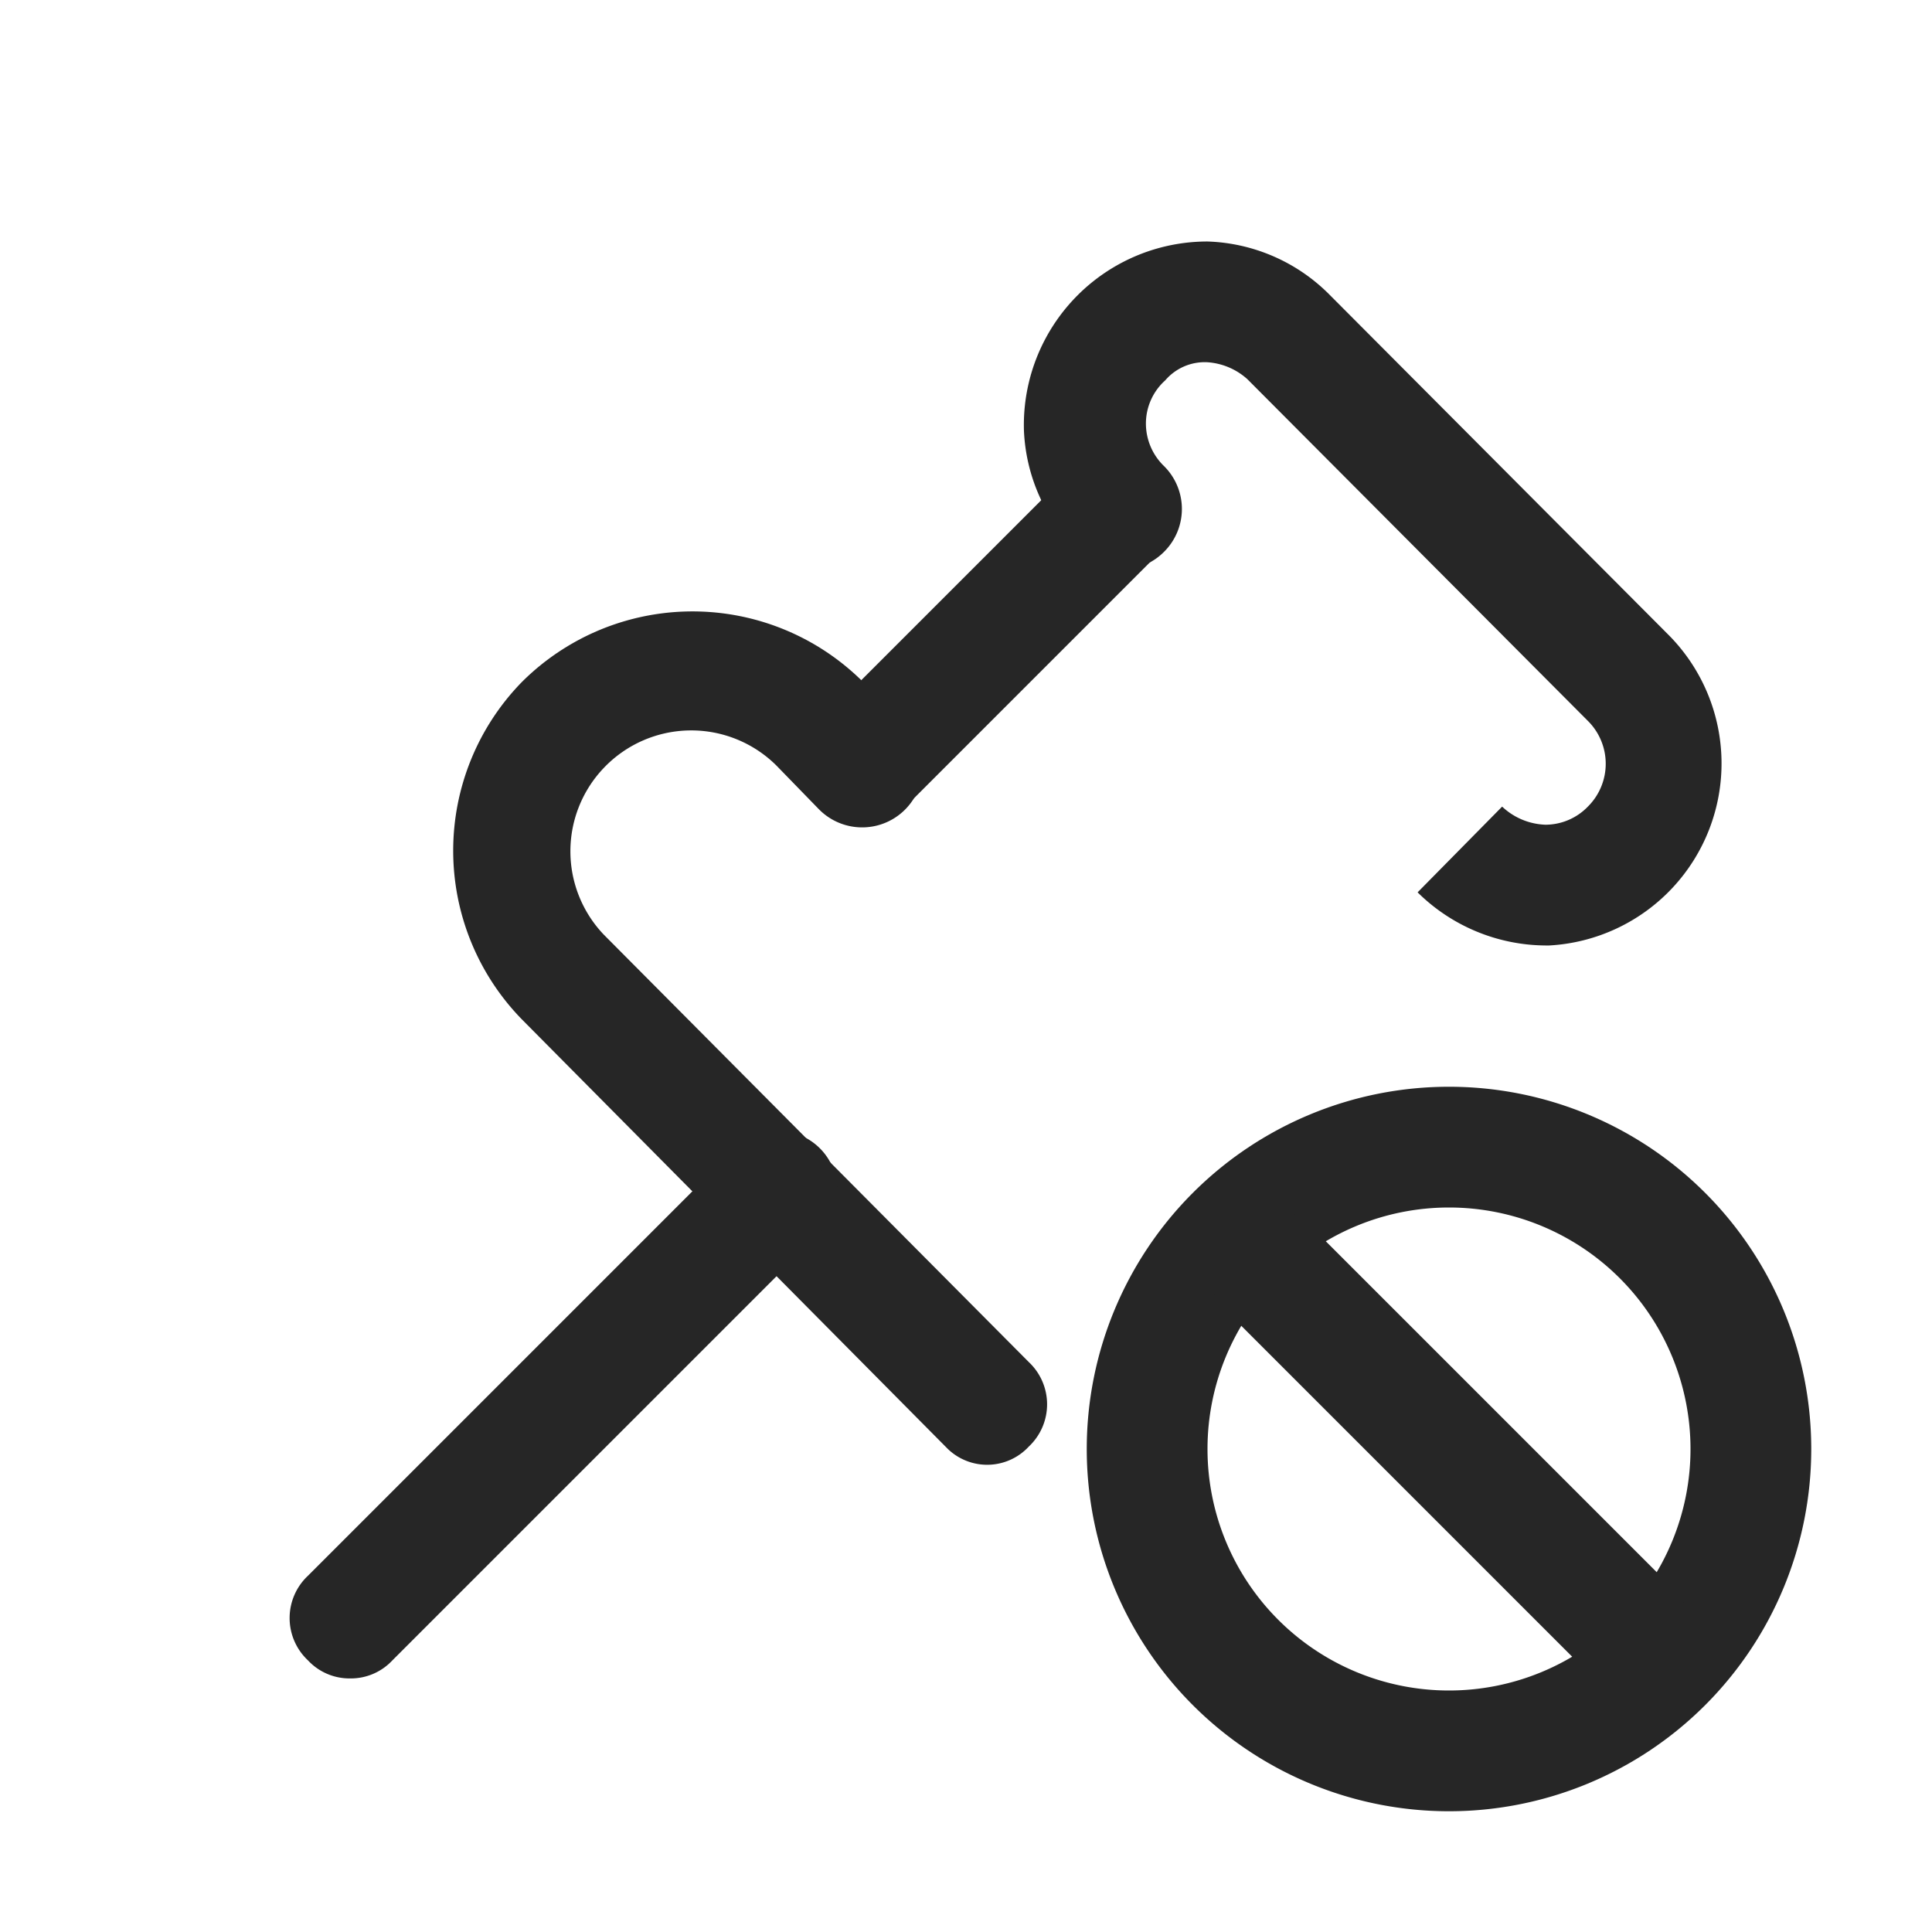 <svg id="kylin" xmlns="http://www.w3.org/2000/svg" viewBox="0 0 16 16"><defs><style>.cls-1{fill:#262626;}</style></defs><path class="cls-1" d="M12.8,7.83a1.52,1.52,0,0,1-1.06-.44l.7-.71a.55.55,0,0,0,.36.15h0a.49.49,0,0,0,.35-.15.5.5,0,0,0,0-.71L10.33,3.14A.55.55,0,0,0,10,3a.43.43,0,0,0-.35.15.48.48,0,0,0-.16.36.49.49,0,0,0,.15.35.5.5,0,0,1,0,.71.5.5,0,0,1-.71,0,1.49,1.49,0,0,1-.45-1A1.52,1.52,0,0,1,10,2,1.49,1.49,0,0,1,11,2.43l2.83,2.84a1.51,1.51,0,0,1-1,2.56Z"/><path class="cls-1" d="M8.2,12.13A.47.47,0,0,1,7.85,12L4.32,8.44a2,2,0,0,1,0-2.79,2,2,0,0,1,2.83,0L7.5,6a.5.5,0,1,1-.72.7l-.35-.36A1,1,0,0,0,5,6.36,1,1,0,0,0,5,7.74l3.52,3.54a.48.48,0,0,1,0,.7A.47.47,0,0,1,8.2,12.13Z"/><rect class="cls-1" x="6.7" y="4.77" width="3" height="1" transform="translate(-1.32 7.34) rotate(-45)"/><path class="cls-1" d="M12,10a2,2,0,1,1-2,2,2,2,0,0,1,2-2m0-1a3,3,0,1,0,3,3A3,3,0,0,0,12,9Z"/><path class="cls-1" d="M13.5,14a.47.47,0,0,1-.35-.15l-3-3a.49.49,0,0,1,.7-.7l3,3a.48.48,0,0,1,0,.7A.47.47,0,0,1,13.5,14Z"/><path class="cls-1" d="M2.9,13.9a.47.47,0,0,1-.35-.15.48.48,0,0,1,0-.7L6.09,9.51a.49.49,0,1,1,.7.7L3.25,13.75A.47.47,0,0,1,2.9,13.9Z"/></svg>